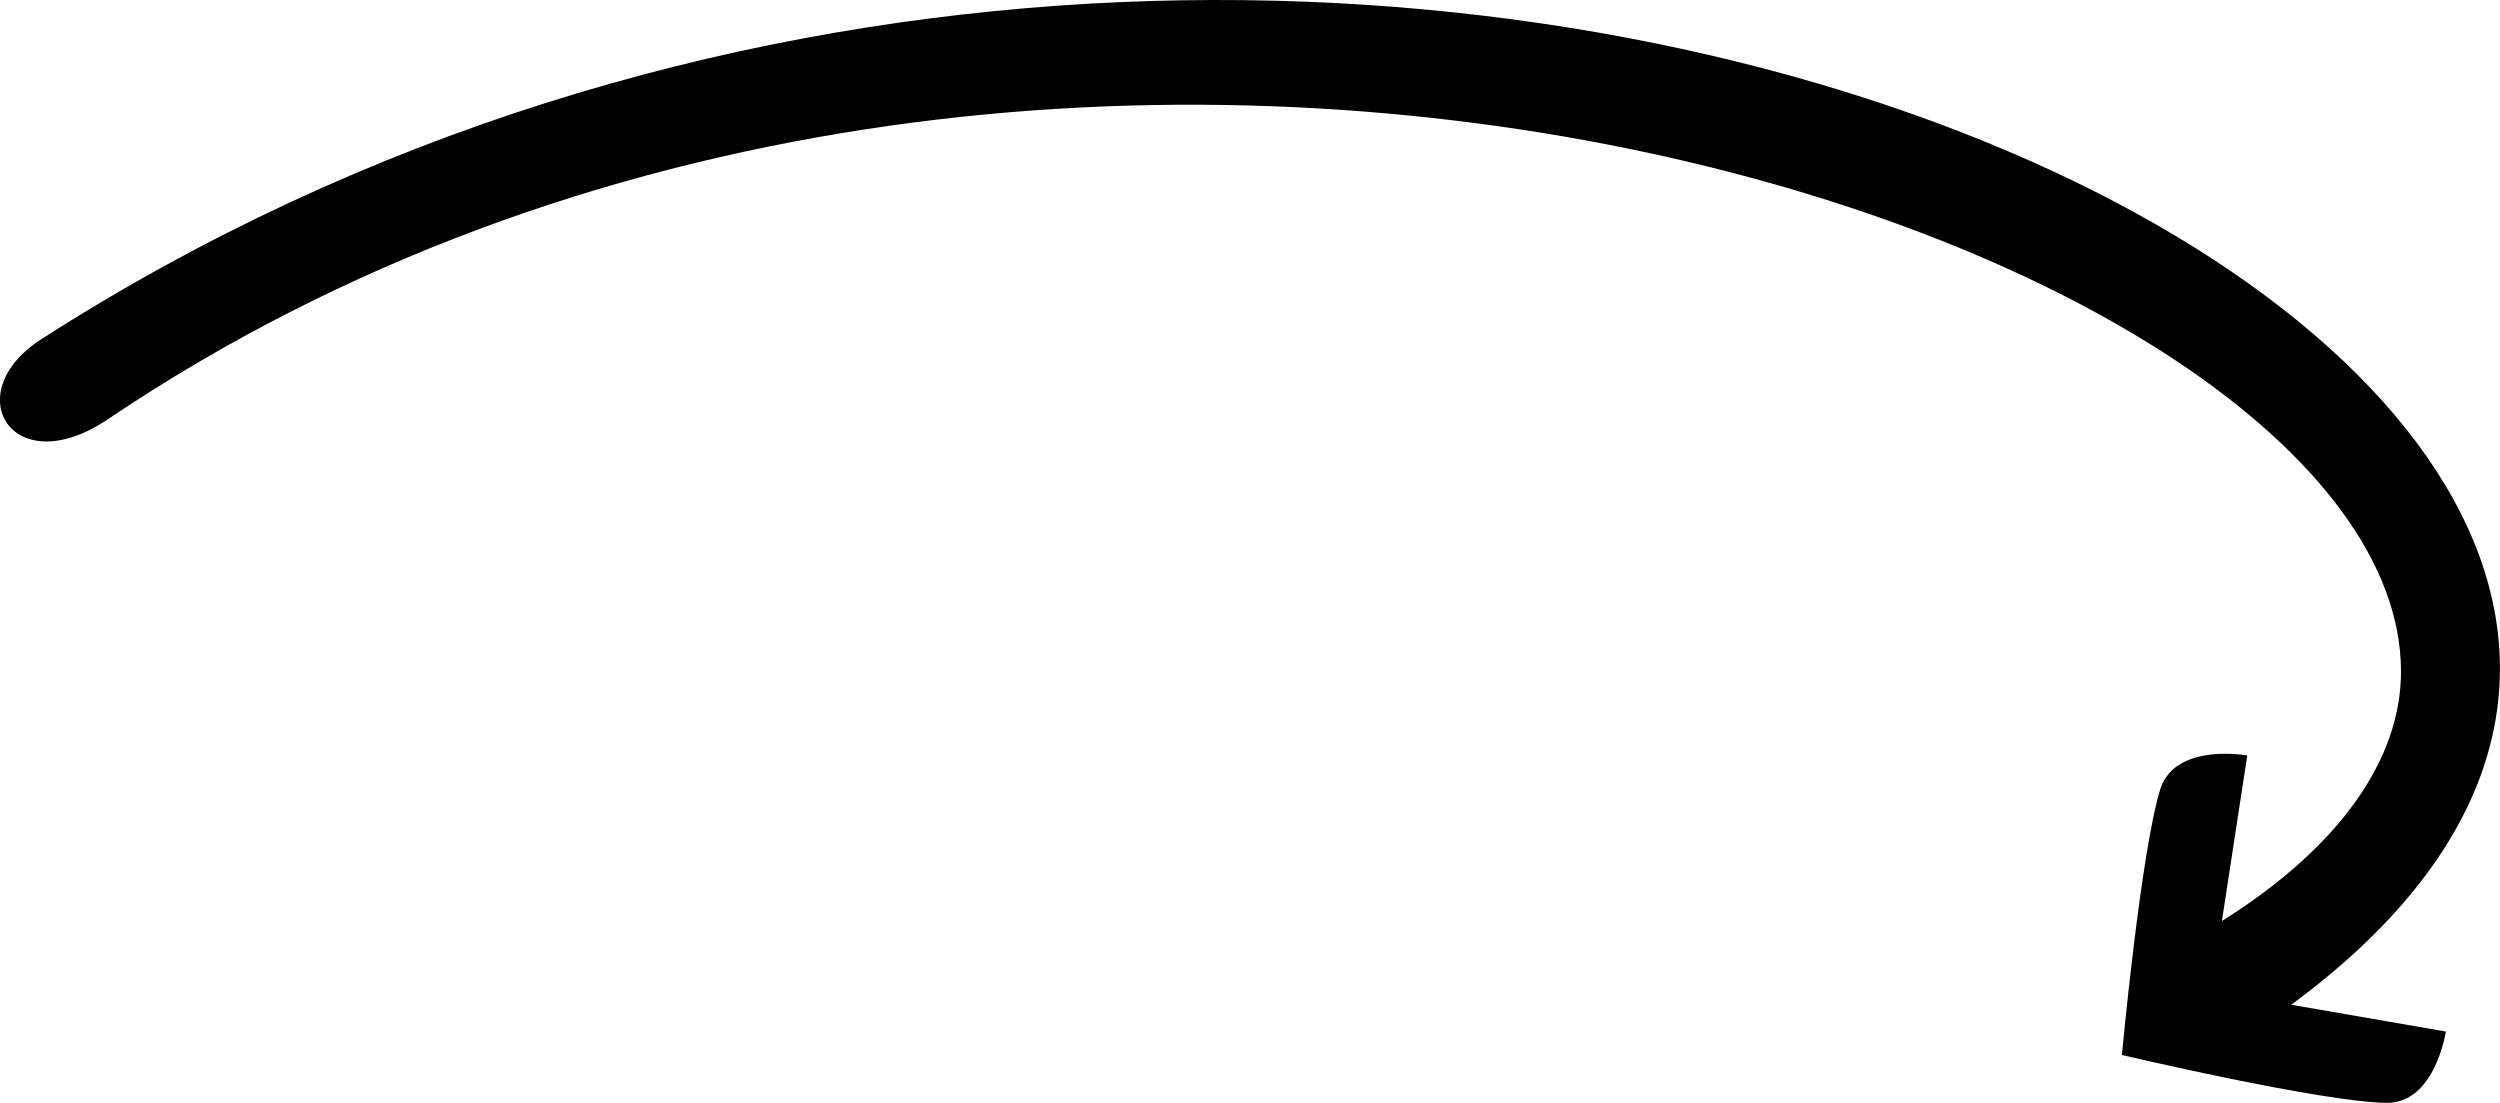 <?xml version="1.0" encoding="utf-8"?>
<svg id="Layer_1" data-name="Layer 1" viewBox="0 0 522.47 230.48">
  <defs>
    <style>
      .cls-1 {
        fill: #2e3192;
      }
    </style>
  </defs>
  <path class="cls-1" d="m478.85,209.98l32.3,5.6s-2.2,14.9-12.3,14.9c-13.4-.1-55.4-10-55.4-10,0,0,4-43,8.1-55.8,3.3-9.5,18.1-6.8,18.1-6.8l-5.3,34.6c24.9-15.6,37.45-34.06,37.43-52.16-.07-90.3-281.87-185.69-479.26-52.69-19.9,13.41-31.48-5.45-13.88-16.75,272.2-174.7,641.3,13.1,470.2,139.1Z"/>
</svg>